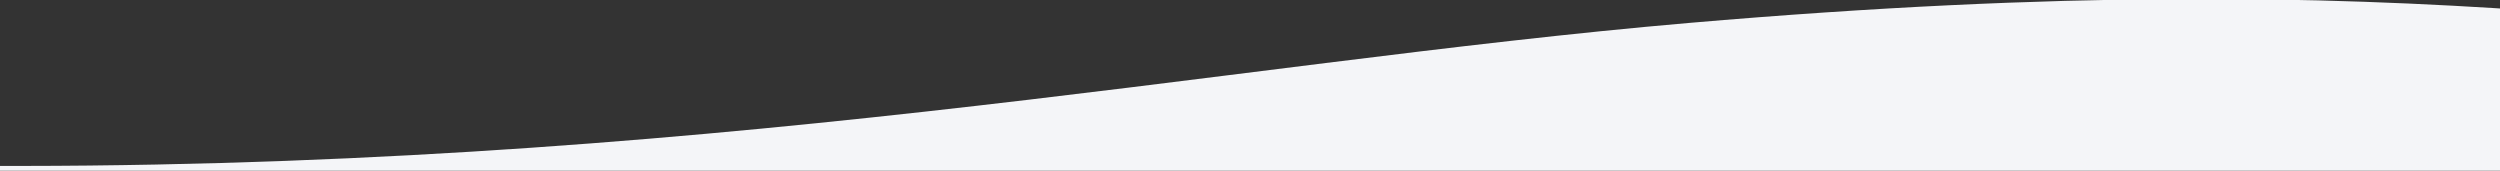 <?xml version="1.0" encoding="UTF-8"?>
<svg width="1787px" height="122px" viewBox="0 0 1787 122" version="1.1" xmlns="http://www.w3.org/2000/svg" xmlns:xlink="http://www.w3.org/1999/xlink">
    <rect x="0" y="0" width="1787" height="122" fill="#333333" stroke="none"/>
    <!-- Generator: Sketch 49.3 (51167) - http://www.bohemiancoding.com/sketch -->
    <title>wave-shape</title>
    <desc>Created with Sketch.</desc>
    <defs></defs>
    <g id="wave-shape" stroke="none" stroke-width="1" fill="none" fill-rule="evenodd">
        <path d="M1813,7.771 C1655.967,-3.105 1476.19,-6.738 1207.303,16.393 C874.544,45.02 496.919,122.915 -34,118.431 L-34,122.734 L1813,122.734 L1813,7.771 Z" id="Shape" fill="#F4F5F8"></path>
    </g>
</svg>